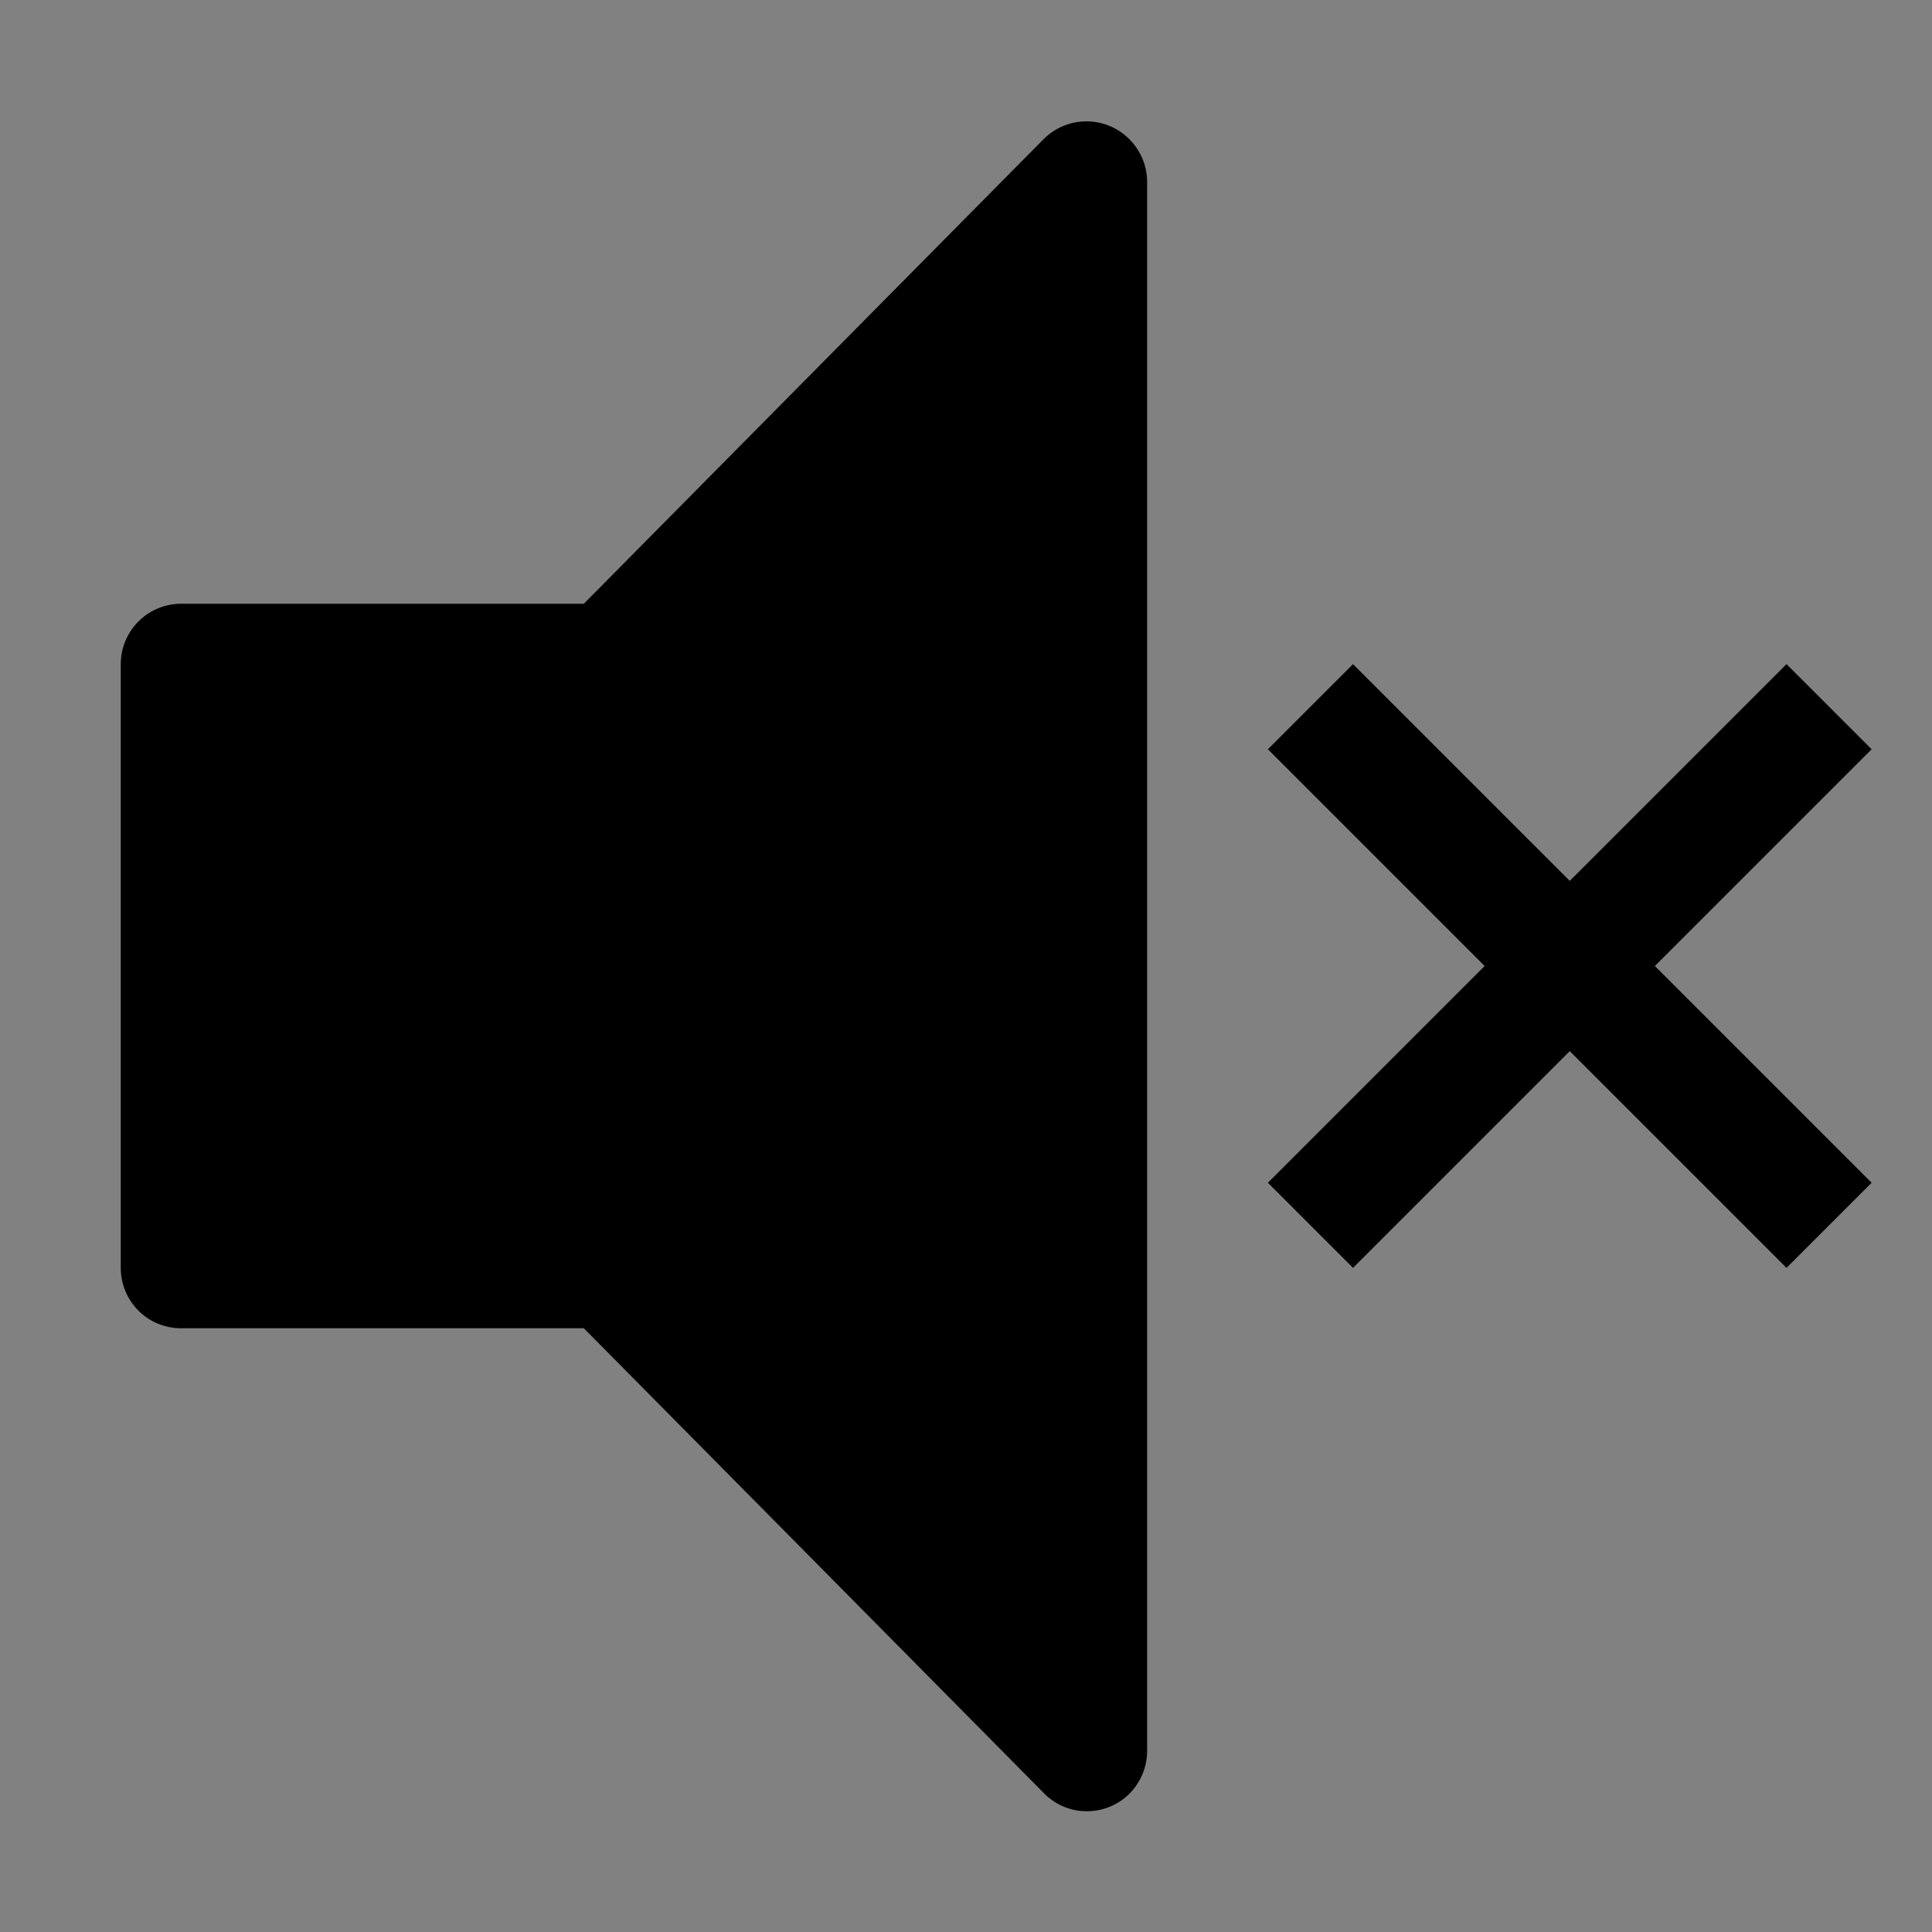 <svg viewBox="0 0 16 16" fill="none" xmlns="http://www.w3.org/2000/svg">
<rect x="0" y="0" width="16" height="16" fill="#808080" stroke="none"/>
<rect width="16" height="16" fill="white" fill-opacity="0.01" style="mix-blend-mode:multiply"/>
<path d="M15.5 6.205L14.795 5.5L13 7.295L11.205 5.5L10.5 6.205L12.295 8L10.5 9.795L11.205 10.5L13 8.705L14.795 10.5L15.5 9.795L13.705 8L15.5 6.205Z" fill="currentColor"/>
<path d="M9 15C8.934 15 8.868 14.987 8.807 14.961C8.747 14.935 8.691 14.898 8.645 14.85L4.835 11H1.5C1.367 11 1.24 10.948 1.146 10.854C1.053 10.76 1 10.633 1 10.5V5.5C1 5.368 1.053 5.24 1.146 5.147C1.24 5.053 1.367 5 1.5 5H4.835L8.645 1.15C8.739 1.057 8.865 1.005 8.998 1.005C9.13 1.005 9.256 1.057 9.35 1.15C9.444 1.243 9.498 1.368 9.5 1.5V14.5C9.5 14.633 9.447 14.76 9.354 14.854C9.26 14.948 9.133 15 9 15Z" fill="currentColor"/>
</svg>
